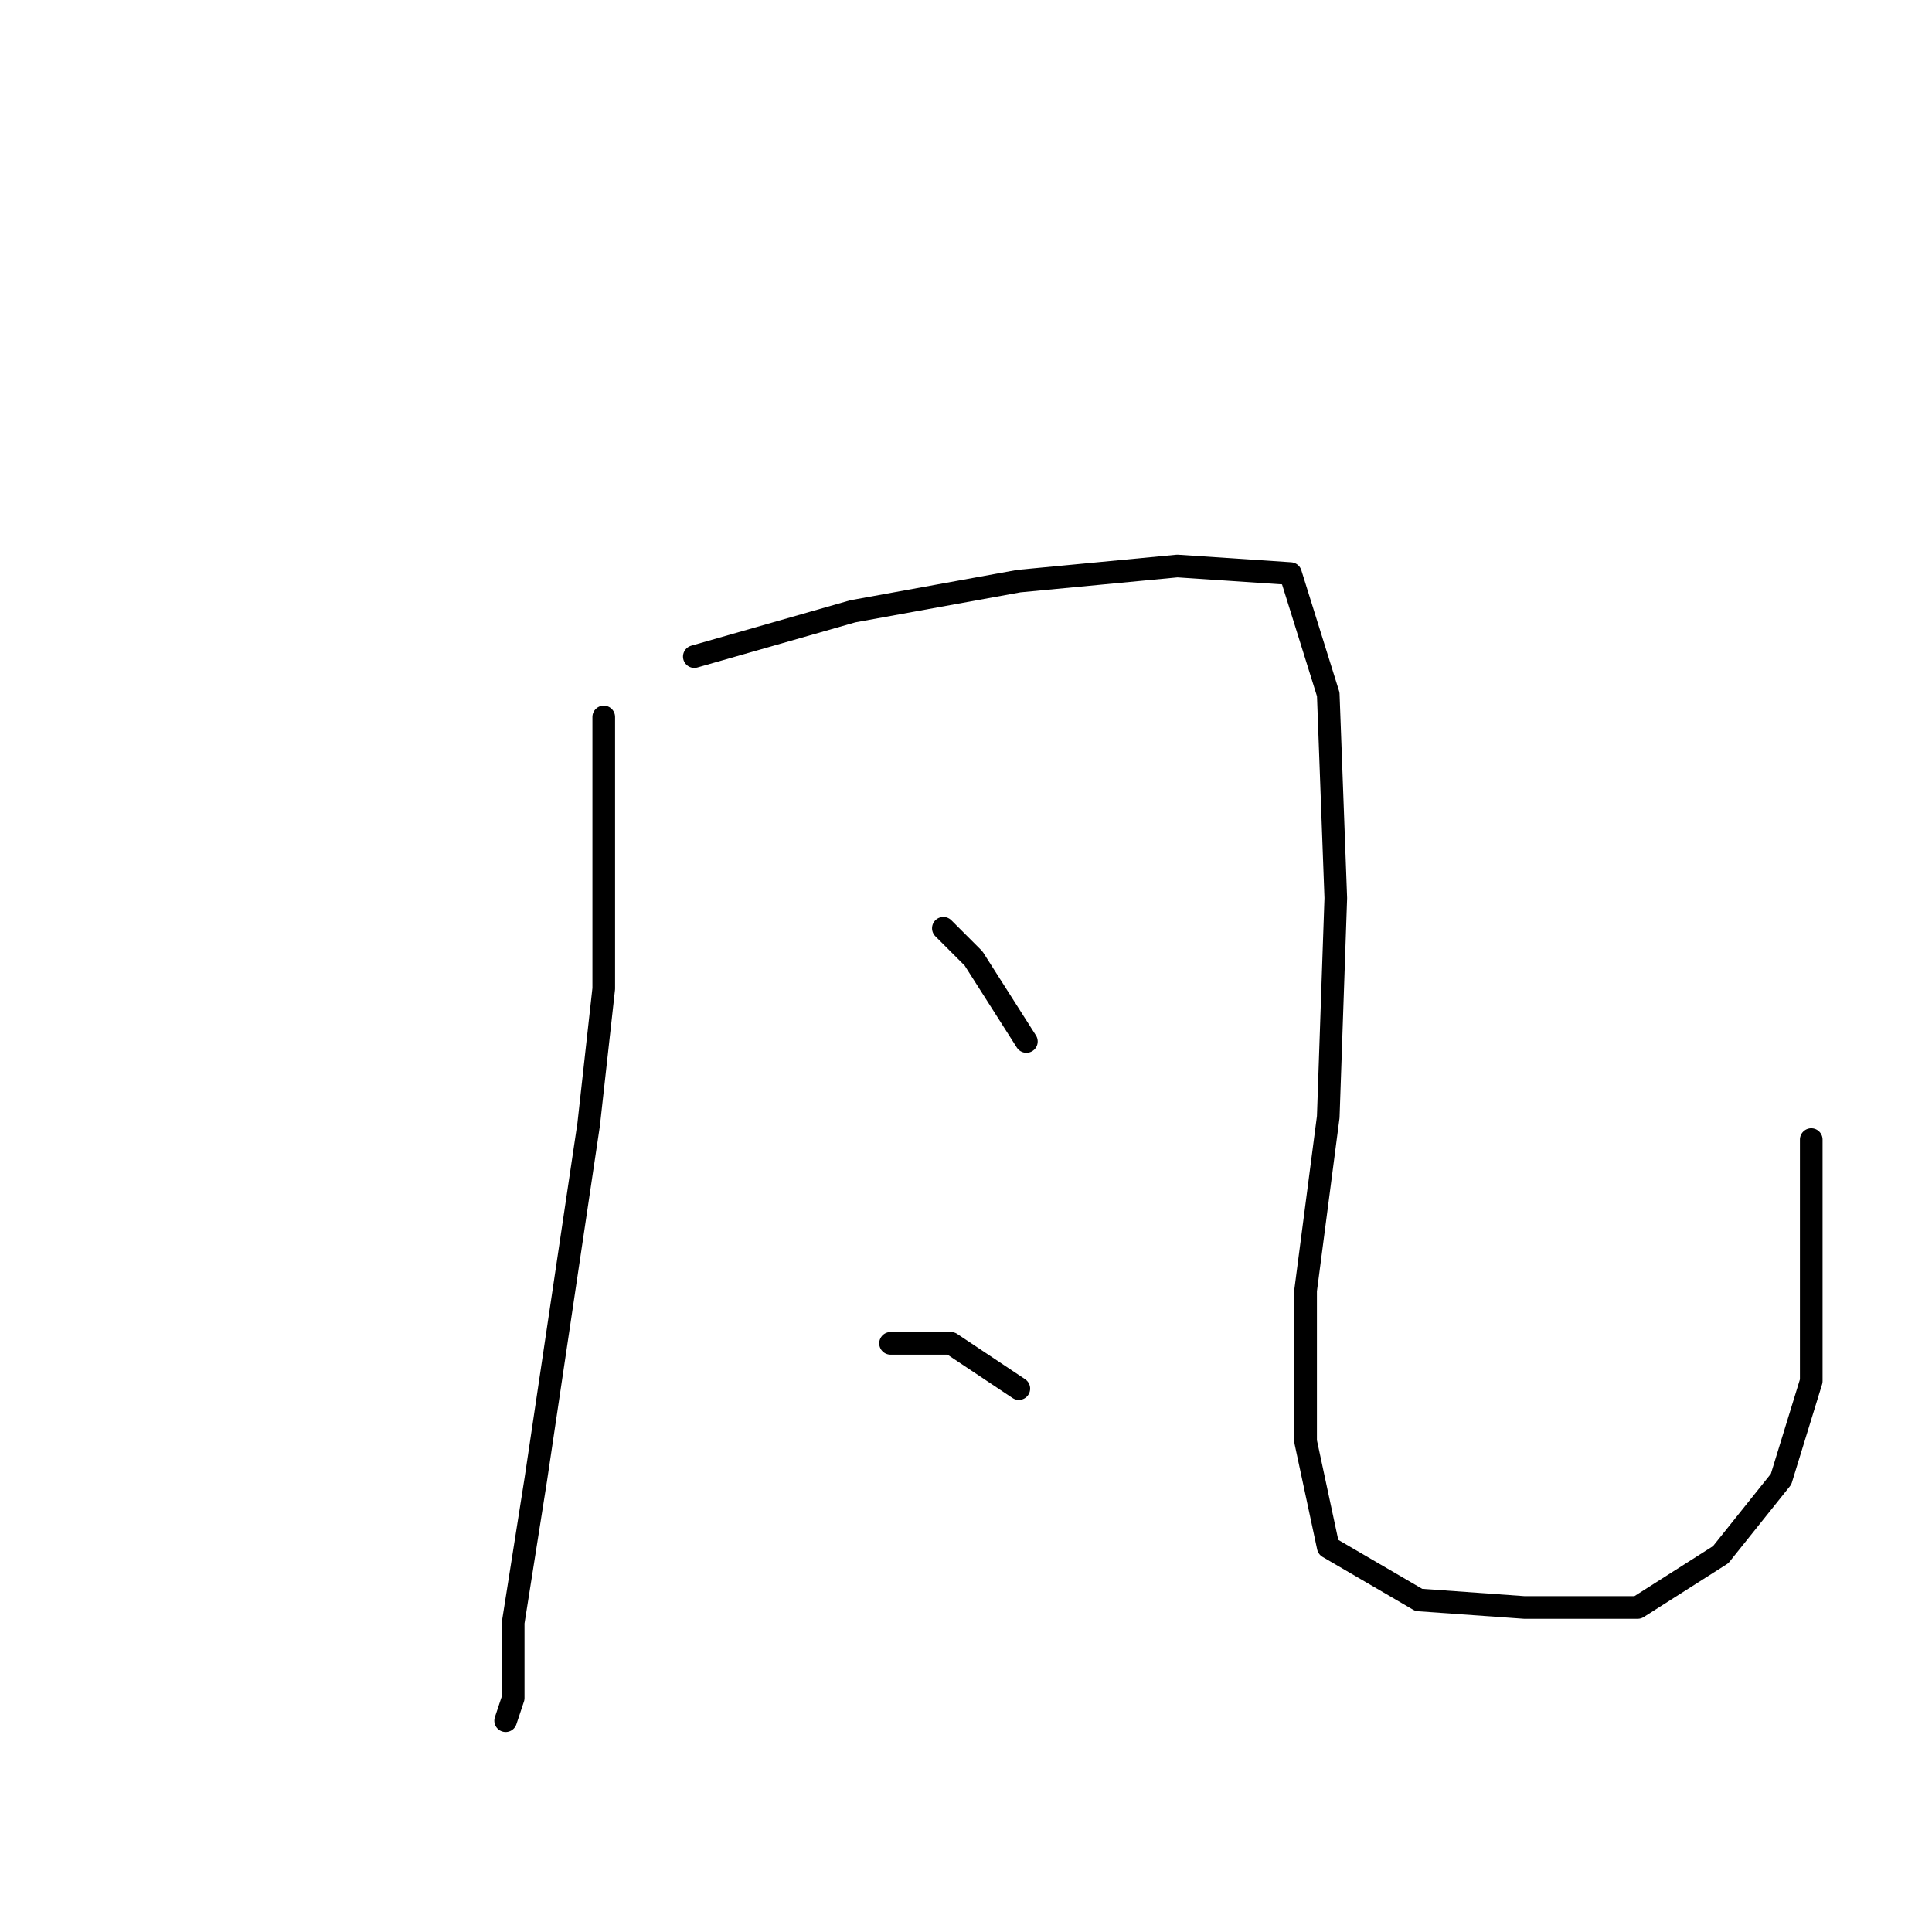 <?xml version="1.0" standalone="no"?>
    <svg width="256" height="256" xmlns="http://www.w3.org/2000/svg" version="1.1">
    <polyline stroke="black" stroke-width="3" stroke-linecap="round" fill="transparent" stroke-linejoin="round" points="80 95 80 104 80 131 78 149 71 196 68 215 68 225 67 228 67 228 " />
        <polyline stroke="black" stroke-width="3" stroke-linecap="round" fill="transparent" stroke-linejoin="round" points="92 87 113 81 135 77 156 75 171 76 176 92 177 119 176 148 173 171 173 191 176 205 188 212 202 213 217 213 228 206 236 196 240 183 240 160 240 151 240 151 " />
        <polyline stroke="black" stroke-width="3" stroke-linecap="round" fill="transparent" stroke-linejoin="round" points="125 123 129 127 136 138 136 138 " />
        <polyline stroke="black" stroke-width="3" stroke-linecap="round" fill="transparent" stroke-linejoin="round" points="118 178 126 178 135 184 135 184 " />
        </svg>
